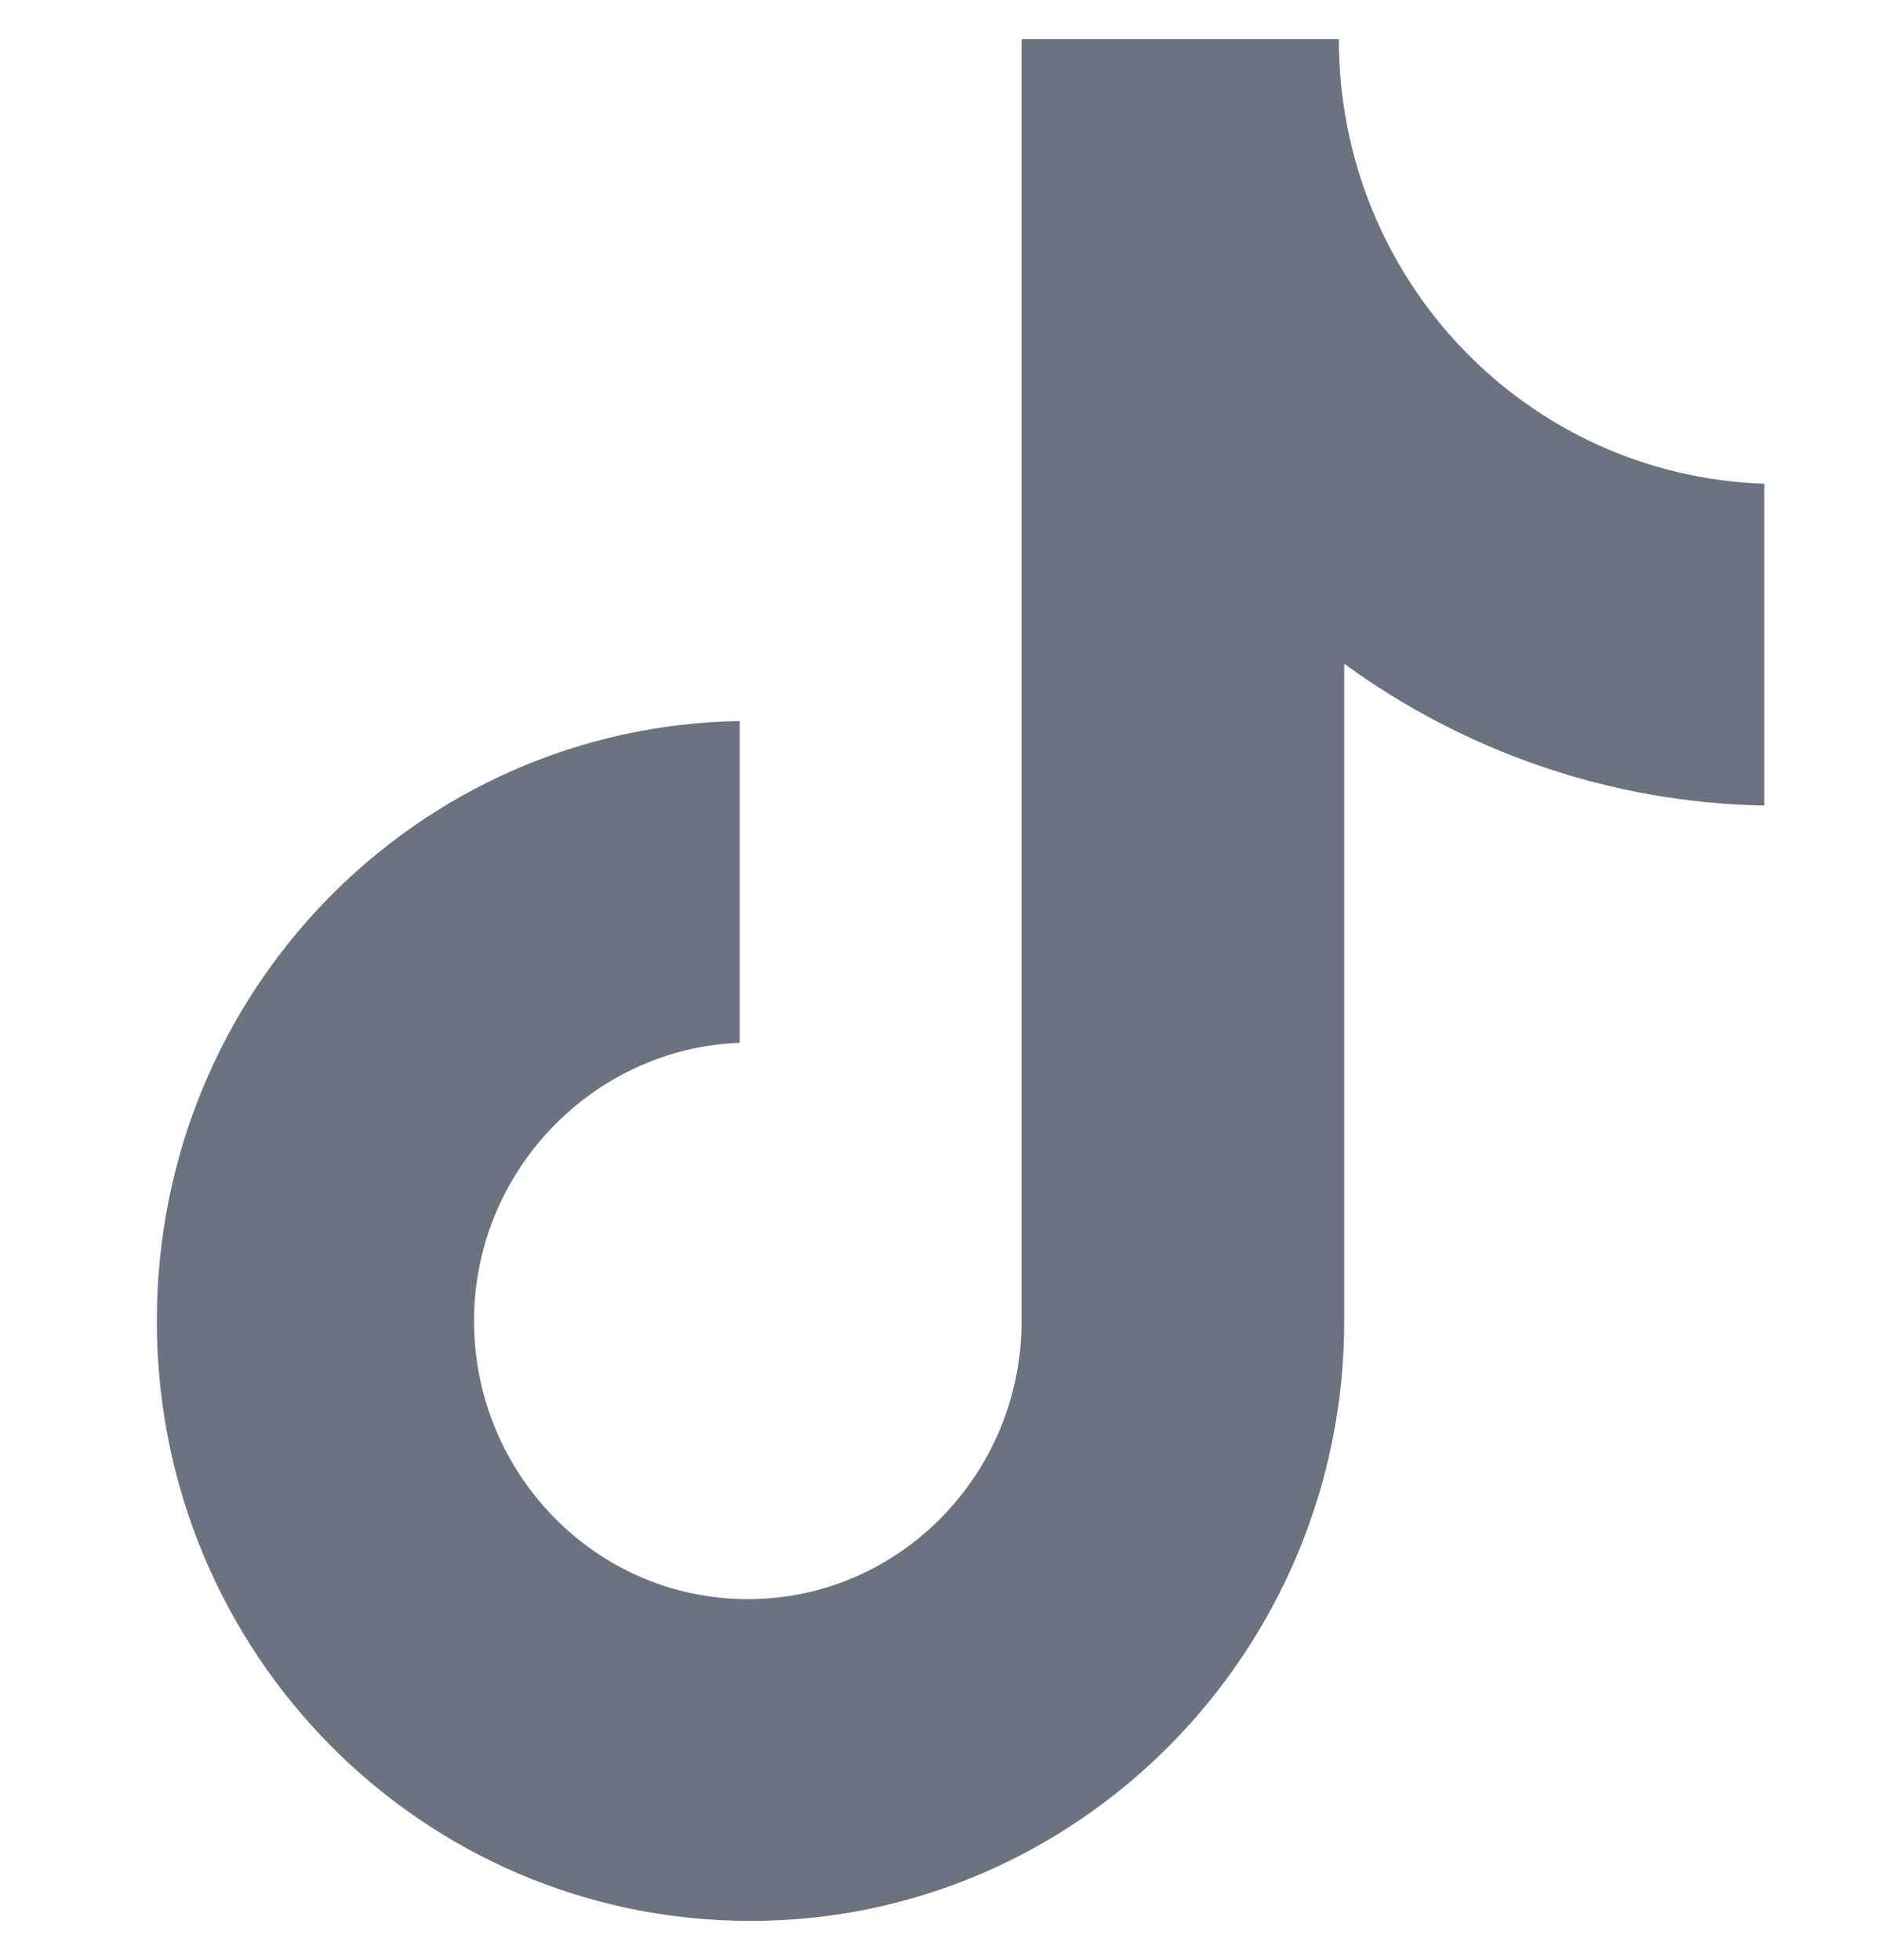<svg viewBox="0 0 24 25" fill="none" xmlns="http://www.w3.org/2000/svg">
    <g clip-path="url(#clip0_940_7501)">
        <path
            d="M17.073 0.5H13.028V16.848C13.028 18.796 11.472 20.396 9.536 20.396C7.6 20.396 6.045 18.796 6.045 16.848C6.045 14.935 7.566 13.37 9.433 13.3V9.196C5.319 9.265 2 12.639 2 16.848C2 21.091 5.388 24.5 9.571 24.5C13.754 24.5 17.142 21.056 17.142 16.848V8.465C18.663 9.578 20.529 10.239 22.5 10.274V6.17C19.458 6.065 17.073 3.561 17.073 0.5Z"
            fill="#6B7280" />
    </g>
    <defs>
        <clipPath id="clip0_940_7501">
            <rect width="24" height="24" fill="white" transform="translate(0 0.5)" />
        </clipPath>
    </defs>
</svg>